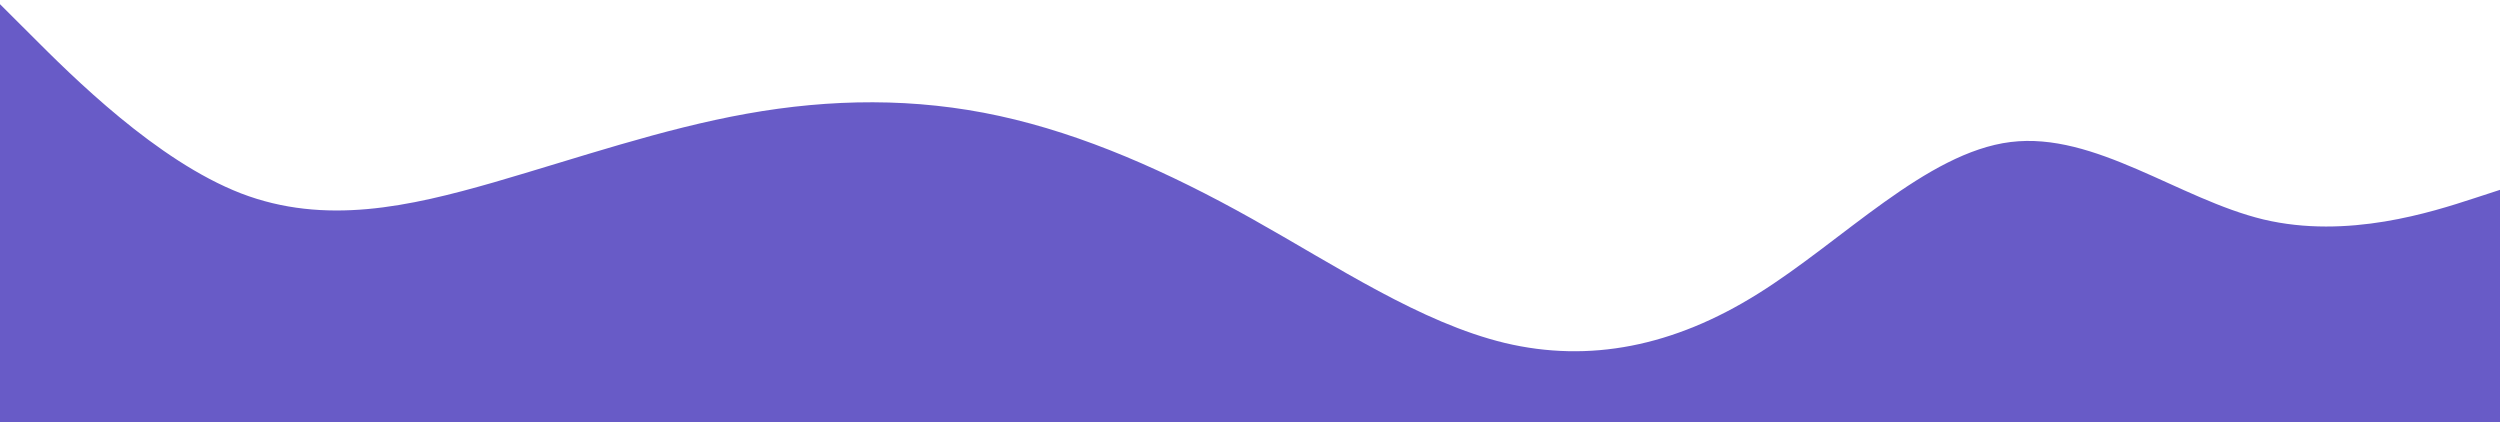<?xml version="1.0" encoding="UTF-8" standalone="no"?>
<svg
   id="visual"
   viewBox="0 0 910.574 153.841"
   width="910.574"
   height="153.841"
   version="1.1"
   sodipodi:docname="wave-haikei.svg"
   inkscape:version="1.3.2 (091e20e, 2023-11-25)"
   xmlns:inkscape="http://www.inkscape.org/namespaces/inkscape"
   xmlns:sodipodi="http://sodipodi.sourceforge.net/DTD/sodipodi-0.dtd"
   xmlns="http://www.w3.org/2000/svg"
   xmlns:svg="http://www.w3.org/2000/svg">
  <defs
     id="defs1" />
  <sodipodi:namedview
     id="namedview1"
     pagecolor="#ffffff"
     bordercolor="#000000"
     borderopacity="0.25"
     inkscape:showpageshadow="2"
     inkscape:pageopacity="0.0"
     inkscape:pagecheckerboard="0"
     inkscape:deskcolor="#d1d1d1"
     inkscape:zoom="0.72152318"
     inkscape:cx="435.19045"
     inkscape:cy="78.999541"
     inkscape:window-width="1464"
     inkscape:window-height="667"
     inkscape:window-x="33"
     inkscape:window-y="38"
     inkscape:window-maximized="0"
     inkscape:current-layer="visual"
     inkscape:clip-to-page="false" />
  <path
     d="M -4.316,-2.772 11.031,12.528 c 15.346,15.4 46.039,46 76.732,57.9 30.693,11.8 61.386,4.8 92.079,-4 30.693,-8.9 61.386,-19.5 92.079,-25 30.693,-5.5 61.386,-5.9 92.079,0.8 30.693,6.7 61.386,20.3 92.079,37.5 30.693,17.2 61.386,37.8 92.079,45.2 30.693,7.3 61.386,1.3 92.079,-17.9 30.693,-19.1 61.386,-51.5 92.079,-55.3 30.693,-3.8 61.386,20.8 92.079,28.2 30.693,7.3 61.386,-2.7 76.732,-7.7 l 15.346,-5 V 215.228 h -15.346 c -15.346,0 -46.039,0 -76.732,0 -30.693,0 -61.386,0 -92.079,0 -30.693,0 -61.386,0 -92.079,0 -30.693,0 -61.386,0 -92.079,0 -30.693,0 -61.386,0 -92.079,0 -30.693,0 -61.386,0 -92.079,0 -30.693,0 -61.386,0 -92.079,0 -30.693,0 -61.386,0 -92.079,0 -30.693,0 -61.386,0 -92.079,0 -30.693,0 -61.386,0 -76.732,0 H -4.316 Z"
     fill="#685bc7"
     stroke-linecap="round"
     stroke-linejoin="miter"
     id="path1"
     style="stroke-width:1.011" />
</svg>
